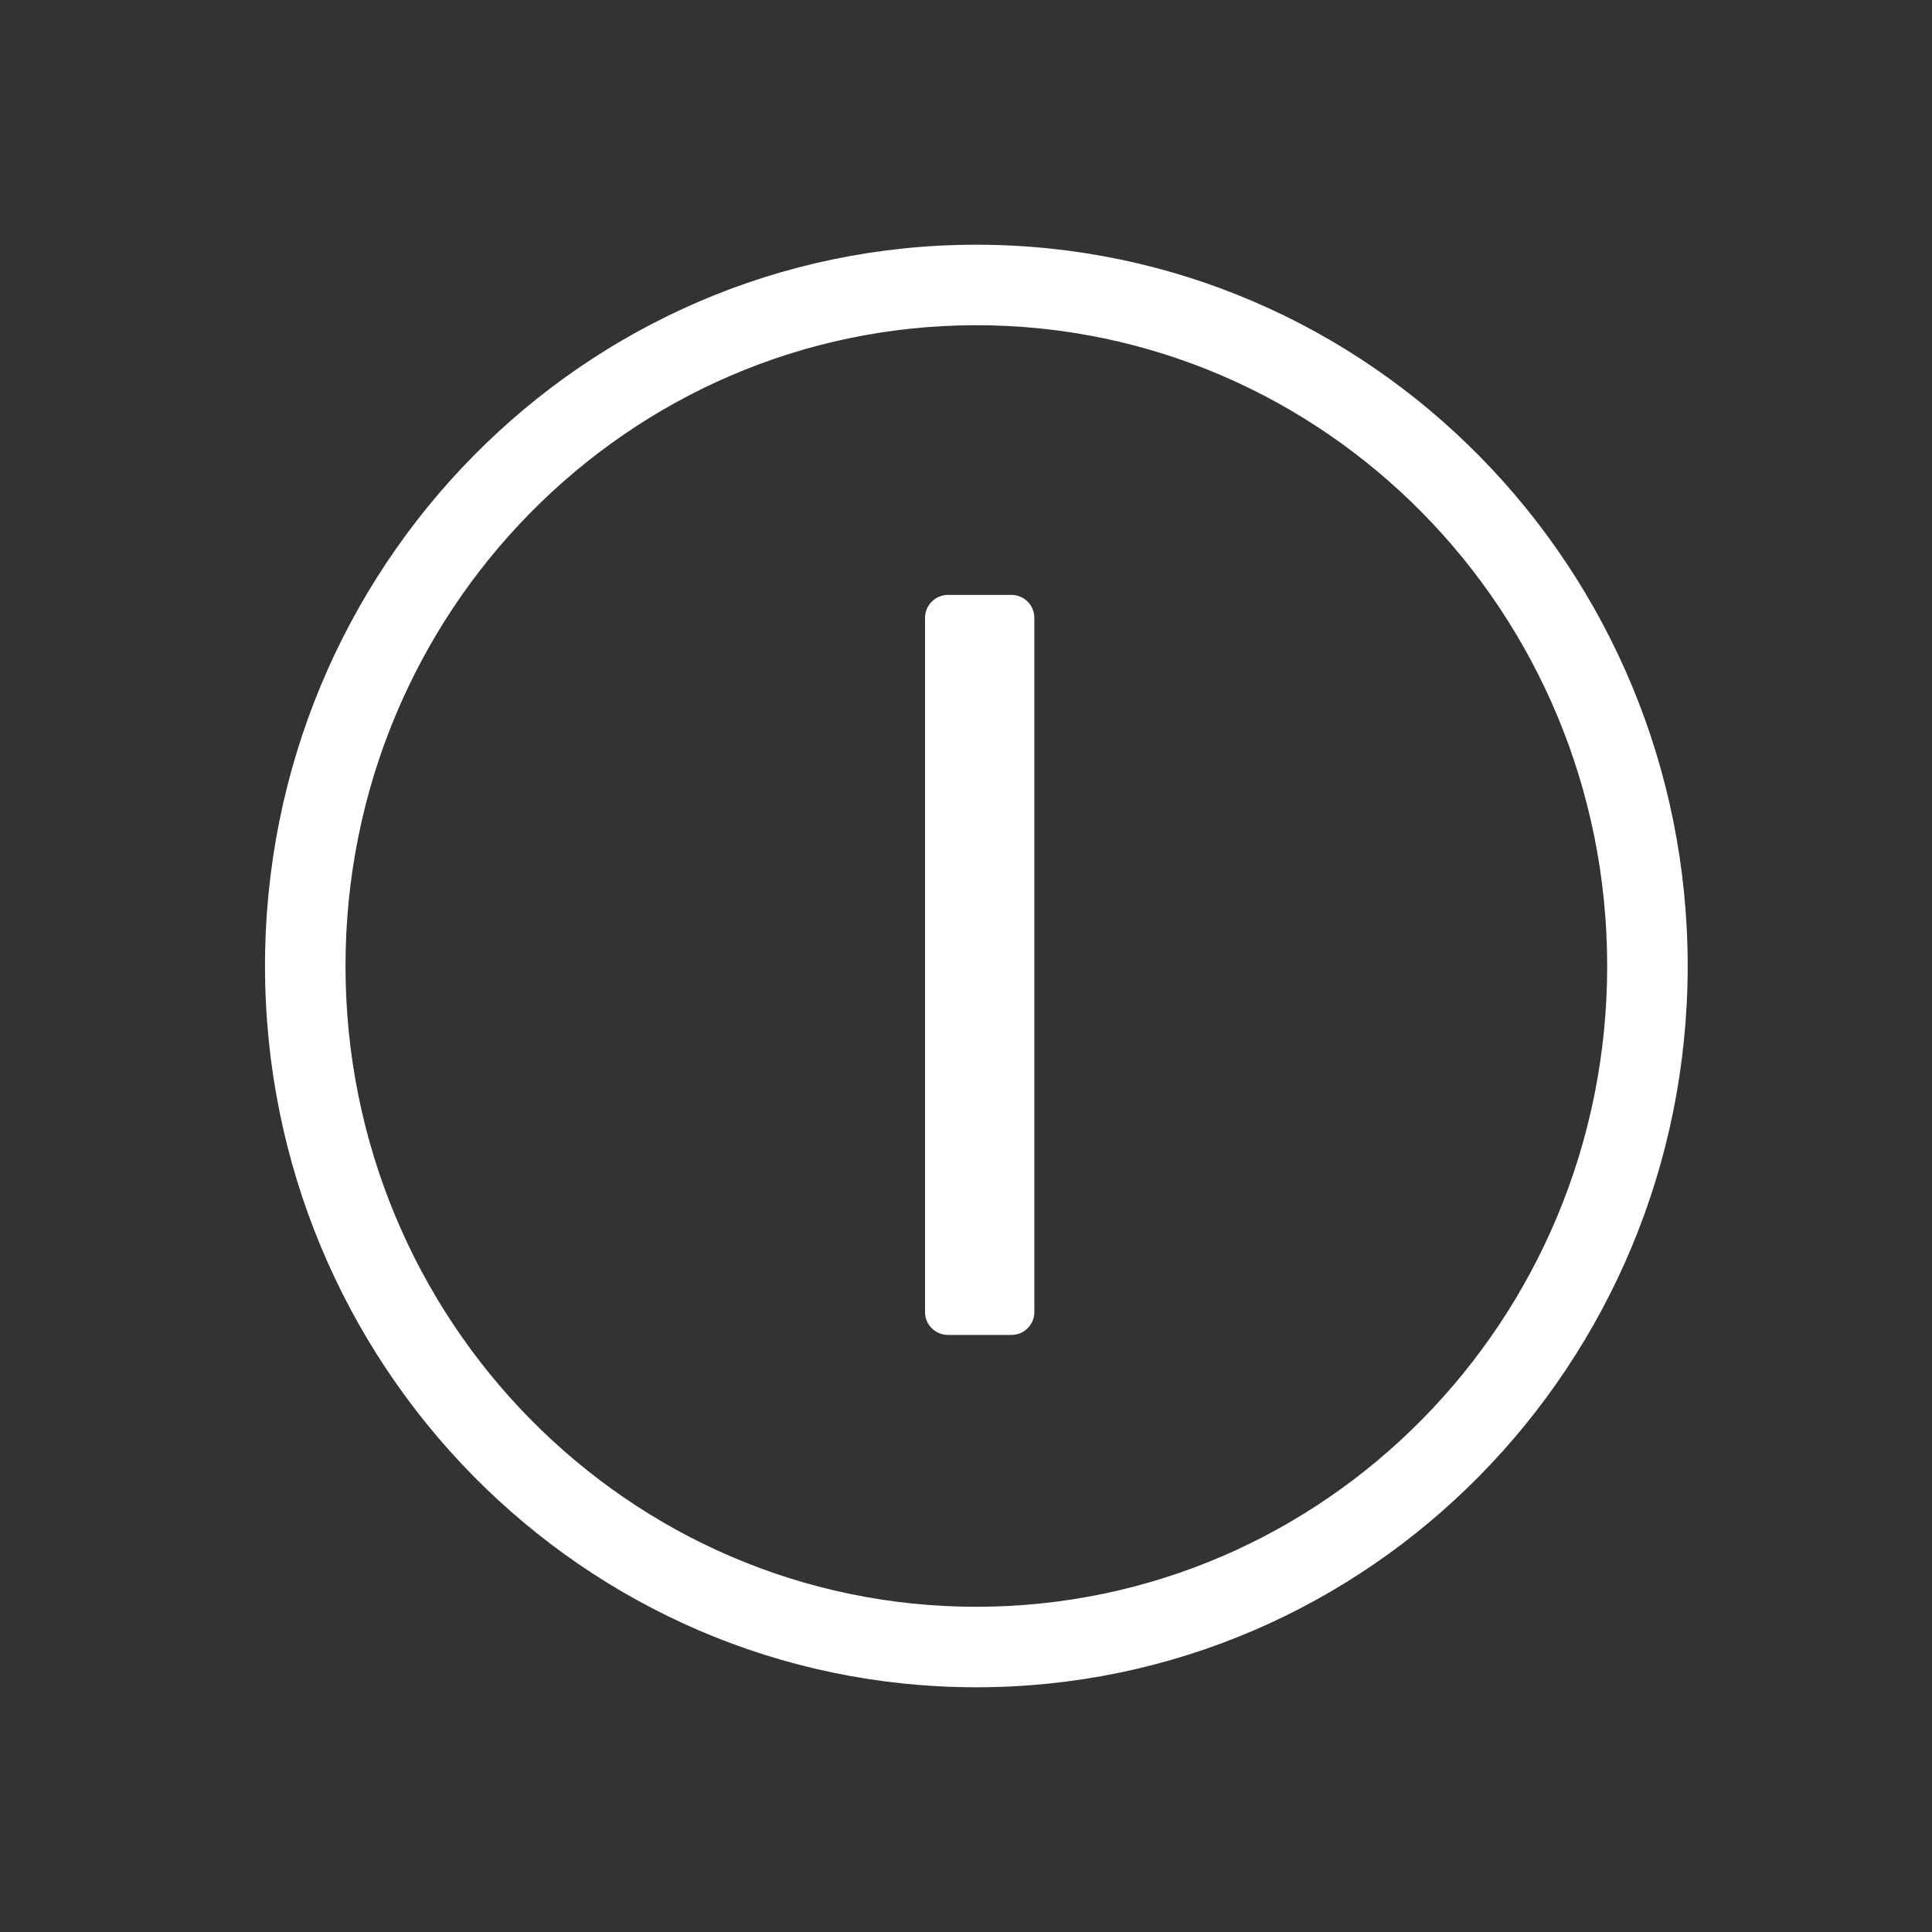 <svg width="24" height="24" viewBox="0 0 24 24" fill="none" xmlns="http://www.w3.org/2000/svg">
<rect x="0" y="0" width="24" height="24" fill="#333333" stroke="none"/>
<path fill-rule="evenodd" clip-rule="evenodd" d="M3.292 12C3.292 7.059 7.241 3.04 12.128 3.04C17.016 3.04 20.965 7.059 20.965 12C20.965 16.942 17.016 20.96 12.128 20.96C7.241 20.96 3.292 16.942 3.292 12ZM12.128 4.04C7.807 4.04 4.292 7.597 4.292 12C4.292 16.403 7.807 19.96 12.128 19.96C16.45 19.96 19.965 16.403 19.965 12C19.965 7.597 16.45 4.04 12.128 4.04Z" fill="white"/>
<path d="M12.564 7.39H11.776C11.619 7.39 11.491 7.518 11.491 7.675V16.299C11.491 16.456 11.619 16.583 11.776 16.583H12.564C12.722 16.583 12.849 16.456 12.849 16.299V7.675C12.849 7.518 12.722 7.39 12.564 7.39Z" fill="white"/>

</svg>
